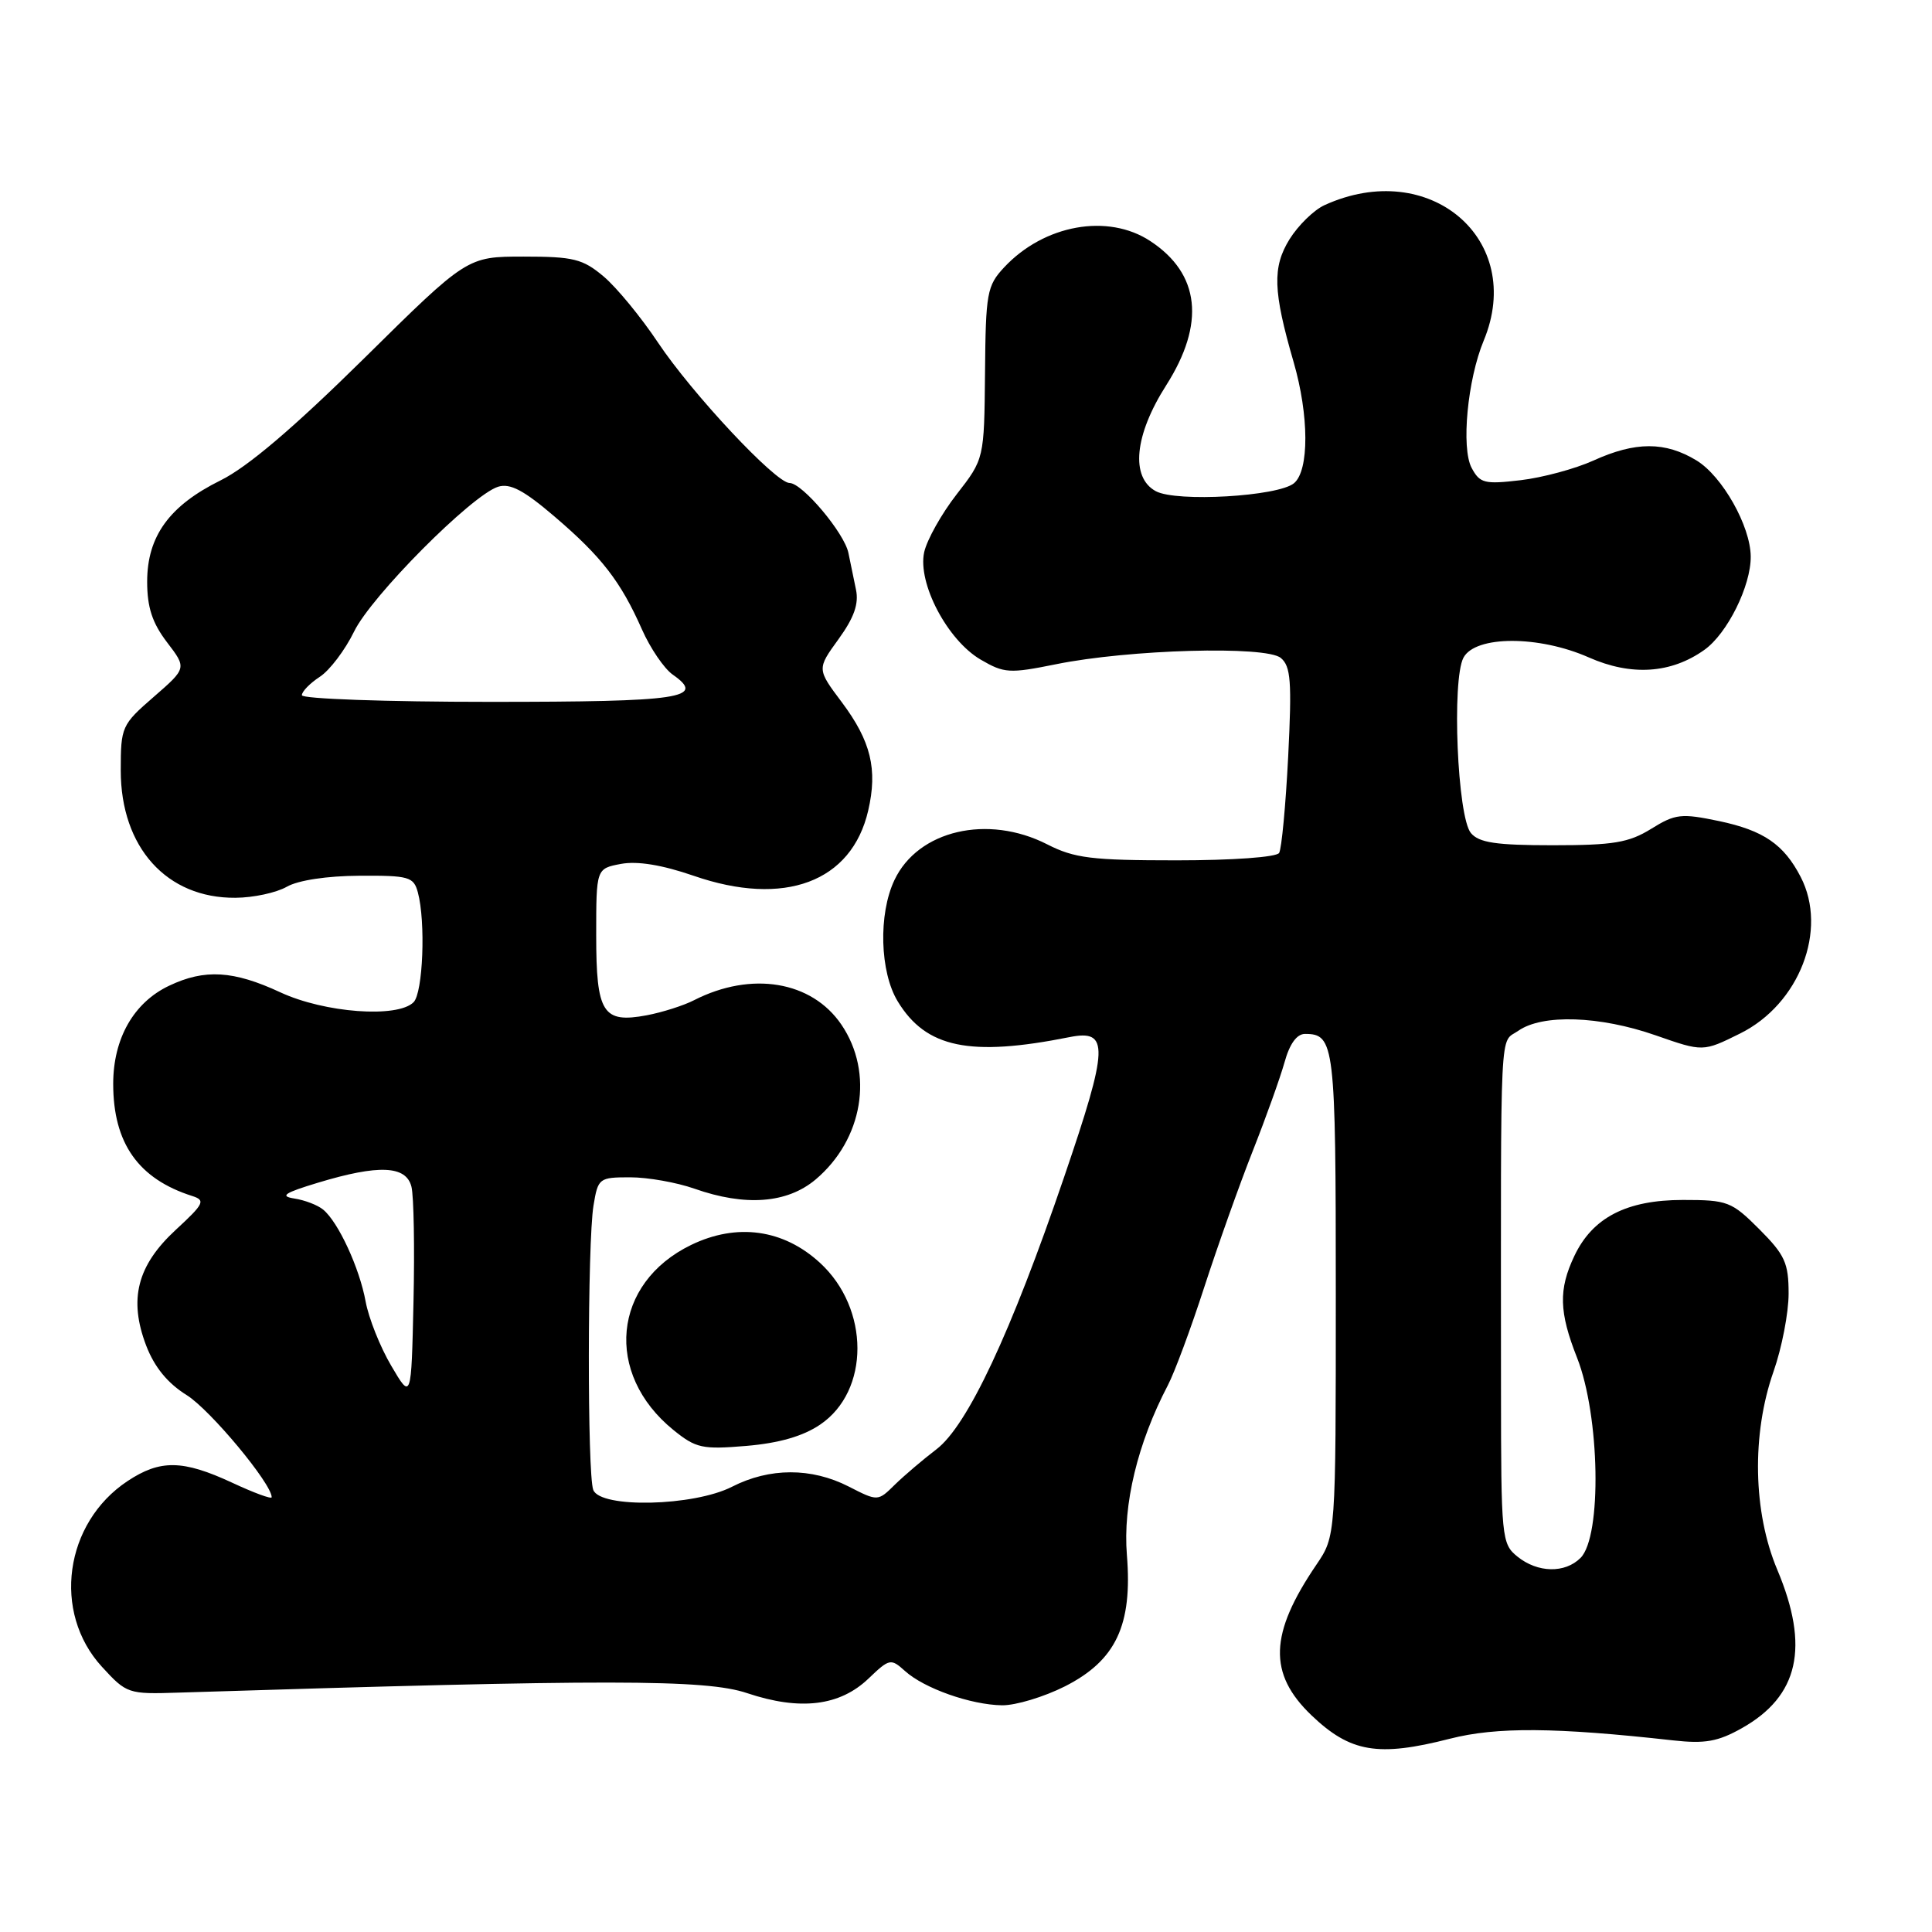 <?xml version="1.0" encoding="UTF-8" standalone="no"?>
<!DOCTYPE svg PUBLIC "-//W3C//DTD SVG 1.1//EN" "http://www.w3.org/Graphics/SVG/1.1/DTD/svg11.dtd" >
<svg xmlns="http://www.w3.org/2000/svg" xmlns:xlink="http://www.w3.org/1999/xlink" version="1.1" viewBox="0 0 256 256">
 <g >
 <path fill="currentColor"
d=" M 192.12 230.39 C 198.30 228.81 206.08 228.87 221.70 230.61 C 225.91 231.08 227.64 230.77 230.79 229.00 C 238.35 224.75 239.81 218.24 235.50 208.00 C 232.28 200.36 232.09 190.03 235.00 181.74 C 236.10 178.61 237.00 173.96 237.00 171.41 C 237.00 167.35 236.51 166.28 233.12 162.88 C 229.44 159.20 228.91 159.00 222.99 159.00 C 215.53 159.00 211.02 161.33 208.61 166.42 C 206.50 170.86 206.58 173.86 208.97 179.91 C 212.00 187.60 212.28 203.58 209.43 206.43 C 207.36 208.50 203.74 208.42 201.06 206.25 C 198.97 204.56 198.90 203.80 198.89 184.00 C 198.87 134.31 198.68 138.34 201.19 136.58 C 204.37 134.35 211.98 134.60 219.39 137.19 C 225.66 139.38 225.66 139.38 230.58 136.94 C 238.42 133.05 242.23 123.21 238.60 116.20 C 236.37 111.88 233.67 110.04 227.80 108.80 C 222.77 107.75 222.00 107.83 218.78 109.83 C 215.82 111.66 213.77 112.00 205.75 112.00 C 198.22 112.00 195.97 111.66 194.90 110.38 C 193.11 108.23 192.35 90.08 193.92 87.14 C 195.50 84.20 203.89 84.18 210.52 87.11 C 216.15 89.60 221.42 89.26 225.84 86.11 C 228.88 83.95 232.02 77.62 231.98 73.73 C 231.94 69.69 228.22 63.11 224.81 61.02 C 220.65 58.49 216.71 58.49 211.13 61.03 C 208.72 62.12 204.38 63.29 201.48 63.63 C 196.71 64.19 196.09 64.04 195.00 62.00 C 193.59 59.36 194.45 50.30 196.60 45.13 C 202.17 31.72 189.40 20.85 175.51 27.18 C 174.10 27.82 172.02 29.86 170.87 31.70 C 168.58 35.42 168.68 38.55 171.41 47.97 C 173.46 55.04 173.49 62.35 171.46 64.03 C 169.35 65.78 155.91 66.56 153.16 65.09 C 149.77 63.27 150.31 57.66 154.53 51.05 C 159.73 42.87 159.01 36.28 152.43 31.95 C 146.81 28.24 138.35 29.76 133.06 35.42 C 130.78 37.86 130.61 38.80 130.52 49.42 C 130.41 60.81 130.41 60.81 126.77 65.49 C 124.76 68.07 122.83 71.52 122.46 73.16 C 121.56 77.27 125.53 84.82 129.94 87.40 C 133.06 89.22 133.76 89.26 139.90 88.02 C 149.57 86.05 167.74 85.54 169.71 87.18 C 171.04 88.28 171.19 90.28 170.69 100.26 C 170.36 106.73 169.82 112.48 169.49 113.02 C 169.14 113.58 163.33 114.00 155.90 114.00 C 144.64 114.00 142.37 113.72 138.76 111.88 C 130.88 107.86 121.64 110.01 118.52 116.61 C 116.37 121.13 116.58 128.80 118.96 132.70 C 122.71 138.86 128.52 140.06 141.74 137.42 C 146.99 136.38 146.90 138.69 141.02 155.91 C 133.94 176.67 128.19 188.92 124.07 192.05 C 122.30 193.40 119.83 195.50 118.58 196.72 C 116.32 198.95 116.32 198.95 112.45 196.97 C 107.51 194.45 101.97 194.46 97.00 197.00 C 91.91 199.60 79.55 199.88 78.61 197.42 C 77.81 195.35 77.84 164.60 78.64 159.75 C 79.24 156.10 79.38 156.00 83.51 156.00 C 85.84 156.00 89.66 156.68 92.00 157.50 C 98.75 159.88 104.29 159.46 108.06 156.30 C 114.36 150.99 115.83 142.16 111.49 135.77 C 107.56 129.98 99.56 128.66 91.97 132.53 C 90.57 133.25 87.75 134.14 85.70 134.53 C 79.87 135.62 79.00 134.25 79.00 123.92 C 79.00 115.09 79.00 115.09 82.29 114.47 C 84.46 114.07 87.72 114.60 91.90 116.04 C 103.93 120.21 112.85 116.88 115.04 107.41 C 116.31 101.94 115.40 98.21 111.56 93.07 C 108.24 88.65 108.24 88.65 111.11 84.69 C 113.17 81.84 113.82 80.01 113.42 78.12 C 113.12 76.68 112.67 74.50 112.42 73.27 C 111.89 70.63 106.31 64.00 104.62 64.00 C 102.79 64.00 91.71 52.17 87.18 45.38 C 84.94 42.02 81.70 38.08 79.98 36.63 C 77.21 34.30 75.99 34.00 69.37 34.00 C 61.90 34.00 61.90 34.00 48.20 47.53 C 38.92 56.68 32.80 61.89 29.23 63.65 C 22.43 67.01 19.50 71.06 19.50 77.08 C 19.50 80.48 20.18 82.54 22.12 85.09 C 24.75 88.53 24.75 88.53 20.37 92.34 C 16.12 96.03 16.00 96.31 16.00 102.09 C 16.00 112.28 22.09 119.04 31.20 118.96 C 33.57 118.95 36.62 118.29 38.00 117.50 C 39.50 116.64 43.34 116.06 47.63 116.04 C 54.20 116.00 54.81 116.18 55.37 118.25 C 56.42 122.16 56.05 131.55 54.80 132.80 C 52.67 134.93 43.00 134.21 37.15 131.49 C 30.93 128.60 27.13 128.37 22.42 130.61 C 17.72 132.83 15.00 137.61 15.00 143.62 C 15.00 151.48 18.33 156.21 25.48 158.48 C 27.26 159.05 27.04 159.50 23.29 162.96 C 18.17 167.69 17.03 172.16 19.37 178.30 C 20.46 181.14 22.20 183.28 24.74 184.86 C 27.85 186.80 36.00 196.59 36.00 198.39 C 36.00 198.68 33.64 197.81 30.75 196.46 C 24.22 193.43 21.23 193.38 16.90 196.25 C 8.53 201.80 6.89 213.64 13.50 220.85 C 16.78 224.43 16.98 224.50 23.67 224.28 C 80.56 222.49 93.50 222.50 99.00 224.35 C 106.02 226.70 111.27 226.07 115.09 222.41 C 117.86 219.76 118.04 219.73 119.92 221.42 C 122.46 223.72 128.64 225.90 132.78 225.96 C 134.59 225.98 138.33 224.85 141.11 223.45 C 147.87 220.02 150.07 215.35 149.32 206.06 C 148.77 199.37 150.74 191.21 154.75 183.55 C 155.63 181.87 157.81 176.00 159.59 170.50 C 161.38 165.00 164.26 156.90 166.00 152.50 C 167.74 148.10 169.63 142.81 170.21 140.75 C 170.88 138.32 171.83 137.00 172.92 137.00 C 176.84 137.00 177.00 138.33 177.00 171.47 C 177.00 203.54 177.00 203.54 174.43 207.33 C 168.19 216.50 168.02 221.77 173.77 227.28 C 178.93 232.21 182.59 232.83 192.12 230.39 Z  M 108.67 188.77 C 115.27 184.31 115.26 173.40 108.65 167.33 C 103.81 162.88 97.65 162.02 91.58 164.96 C 81.16 170.01 80.01 182.00 89.23 189.48 C 92.22 191.90 93.05 192.08 98.90 191.59 C 103.23 191.22 106.40 190.31 108.67 188.77 Z  M 51.84 180.97 C 50.37 178.48 48.85 174.65 48.45 172.47 C 47.64 168.02 44.83 161.93 42.82 160.28 C 42.10 159.68 40.38 159.02 39.00 158.81 C 37.02 158.50 37.68 158.06 42.15 156.71 C 50.19 154.28 53.82 154.44 54.52 157.25 C 54.83 158.49 54.95 165.35 54.79 172.50 C 54.50 185.50 54.50 185.50 51.84 180.97 Z  M 40.00 92.12 C 40.00 91.63 41.07 90.53 42.39 89.67 C 43.70 88.81 45.73 86.12 46.91 83.70 C 49.18 79.00 62.49 65.62 65.99 64.50 C 67.59 64.00 69.40 64.95 73.51 68.47 C 79.71 73.77 82.25 77.04 85.07 83.42 C 86.17 85.90 88.00 88.59 89.14 89.39 C 93.60 92.51 90.34 93.00 64.94 93.00 C 51.14 93.00 40.00 92.60 40.00 92.12 Z "/>
</g>
</svg>